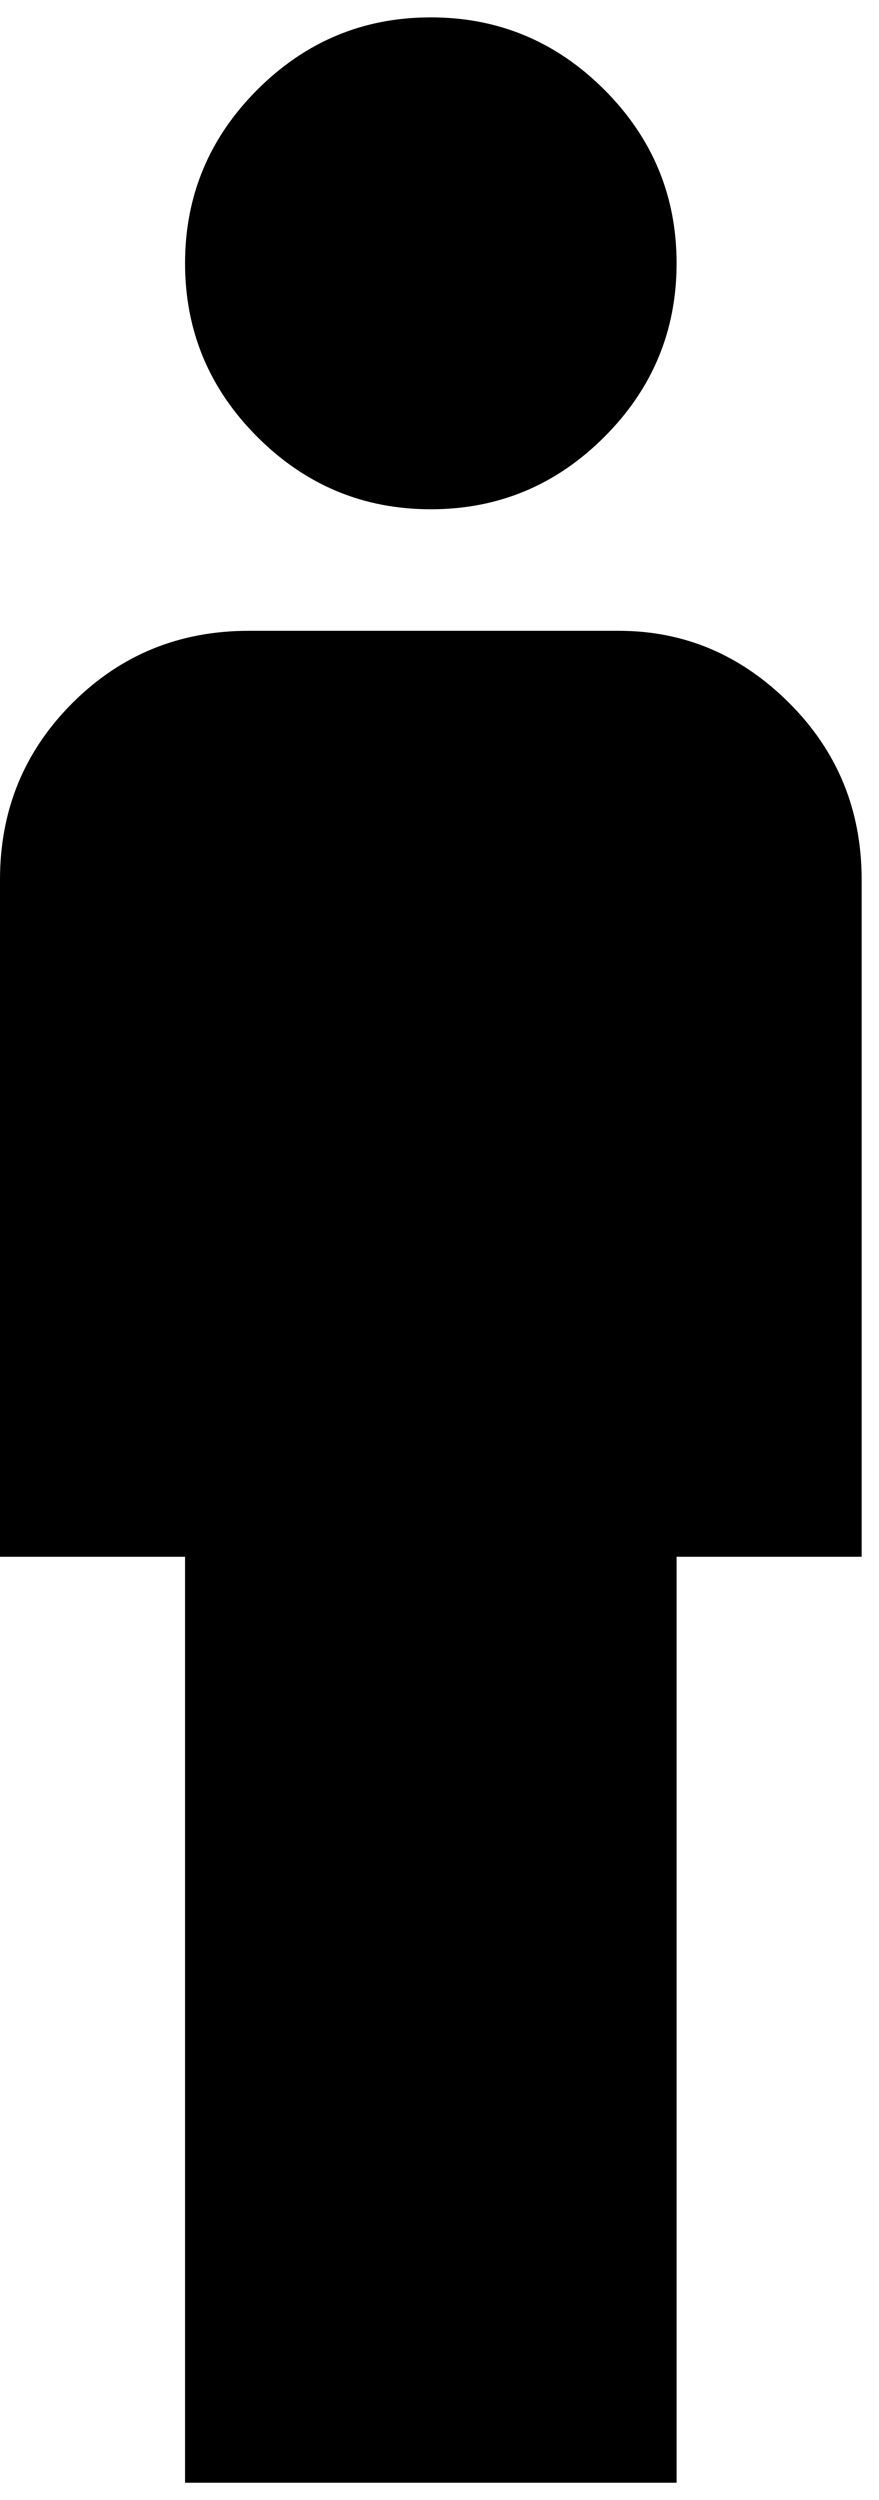<svg xmlns="http://www.w3.org/2000/svg" xmlns:xlink="http://www.w3.org/1999/xlink" width="152" height="432" viewBox="0 0 152 432"><path fill="currentColor" d="M32 429V269H0V152q0-18 12.5-30.5T43 109h64q17 0 29.5 12.5T149 152v117h-32v160zM74.5 88q-17.5 0-30-12.5T32 45.5t12.5-30T74.5 3t30 12.5t12.5 30t-12.5 30t-30 12.5"/></svg>